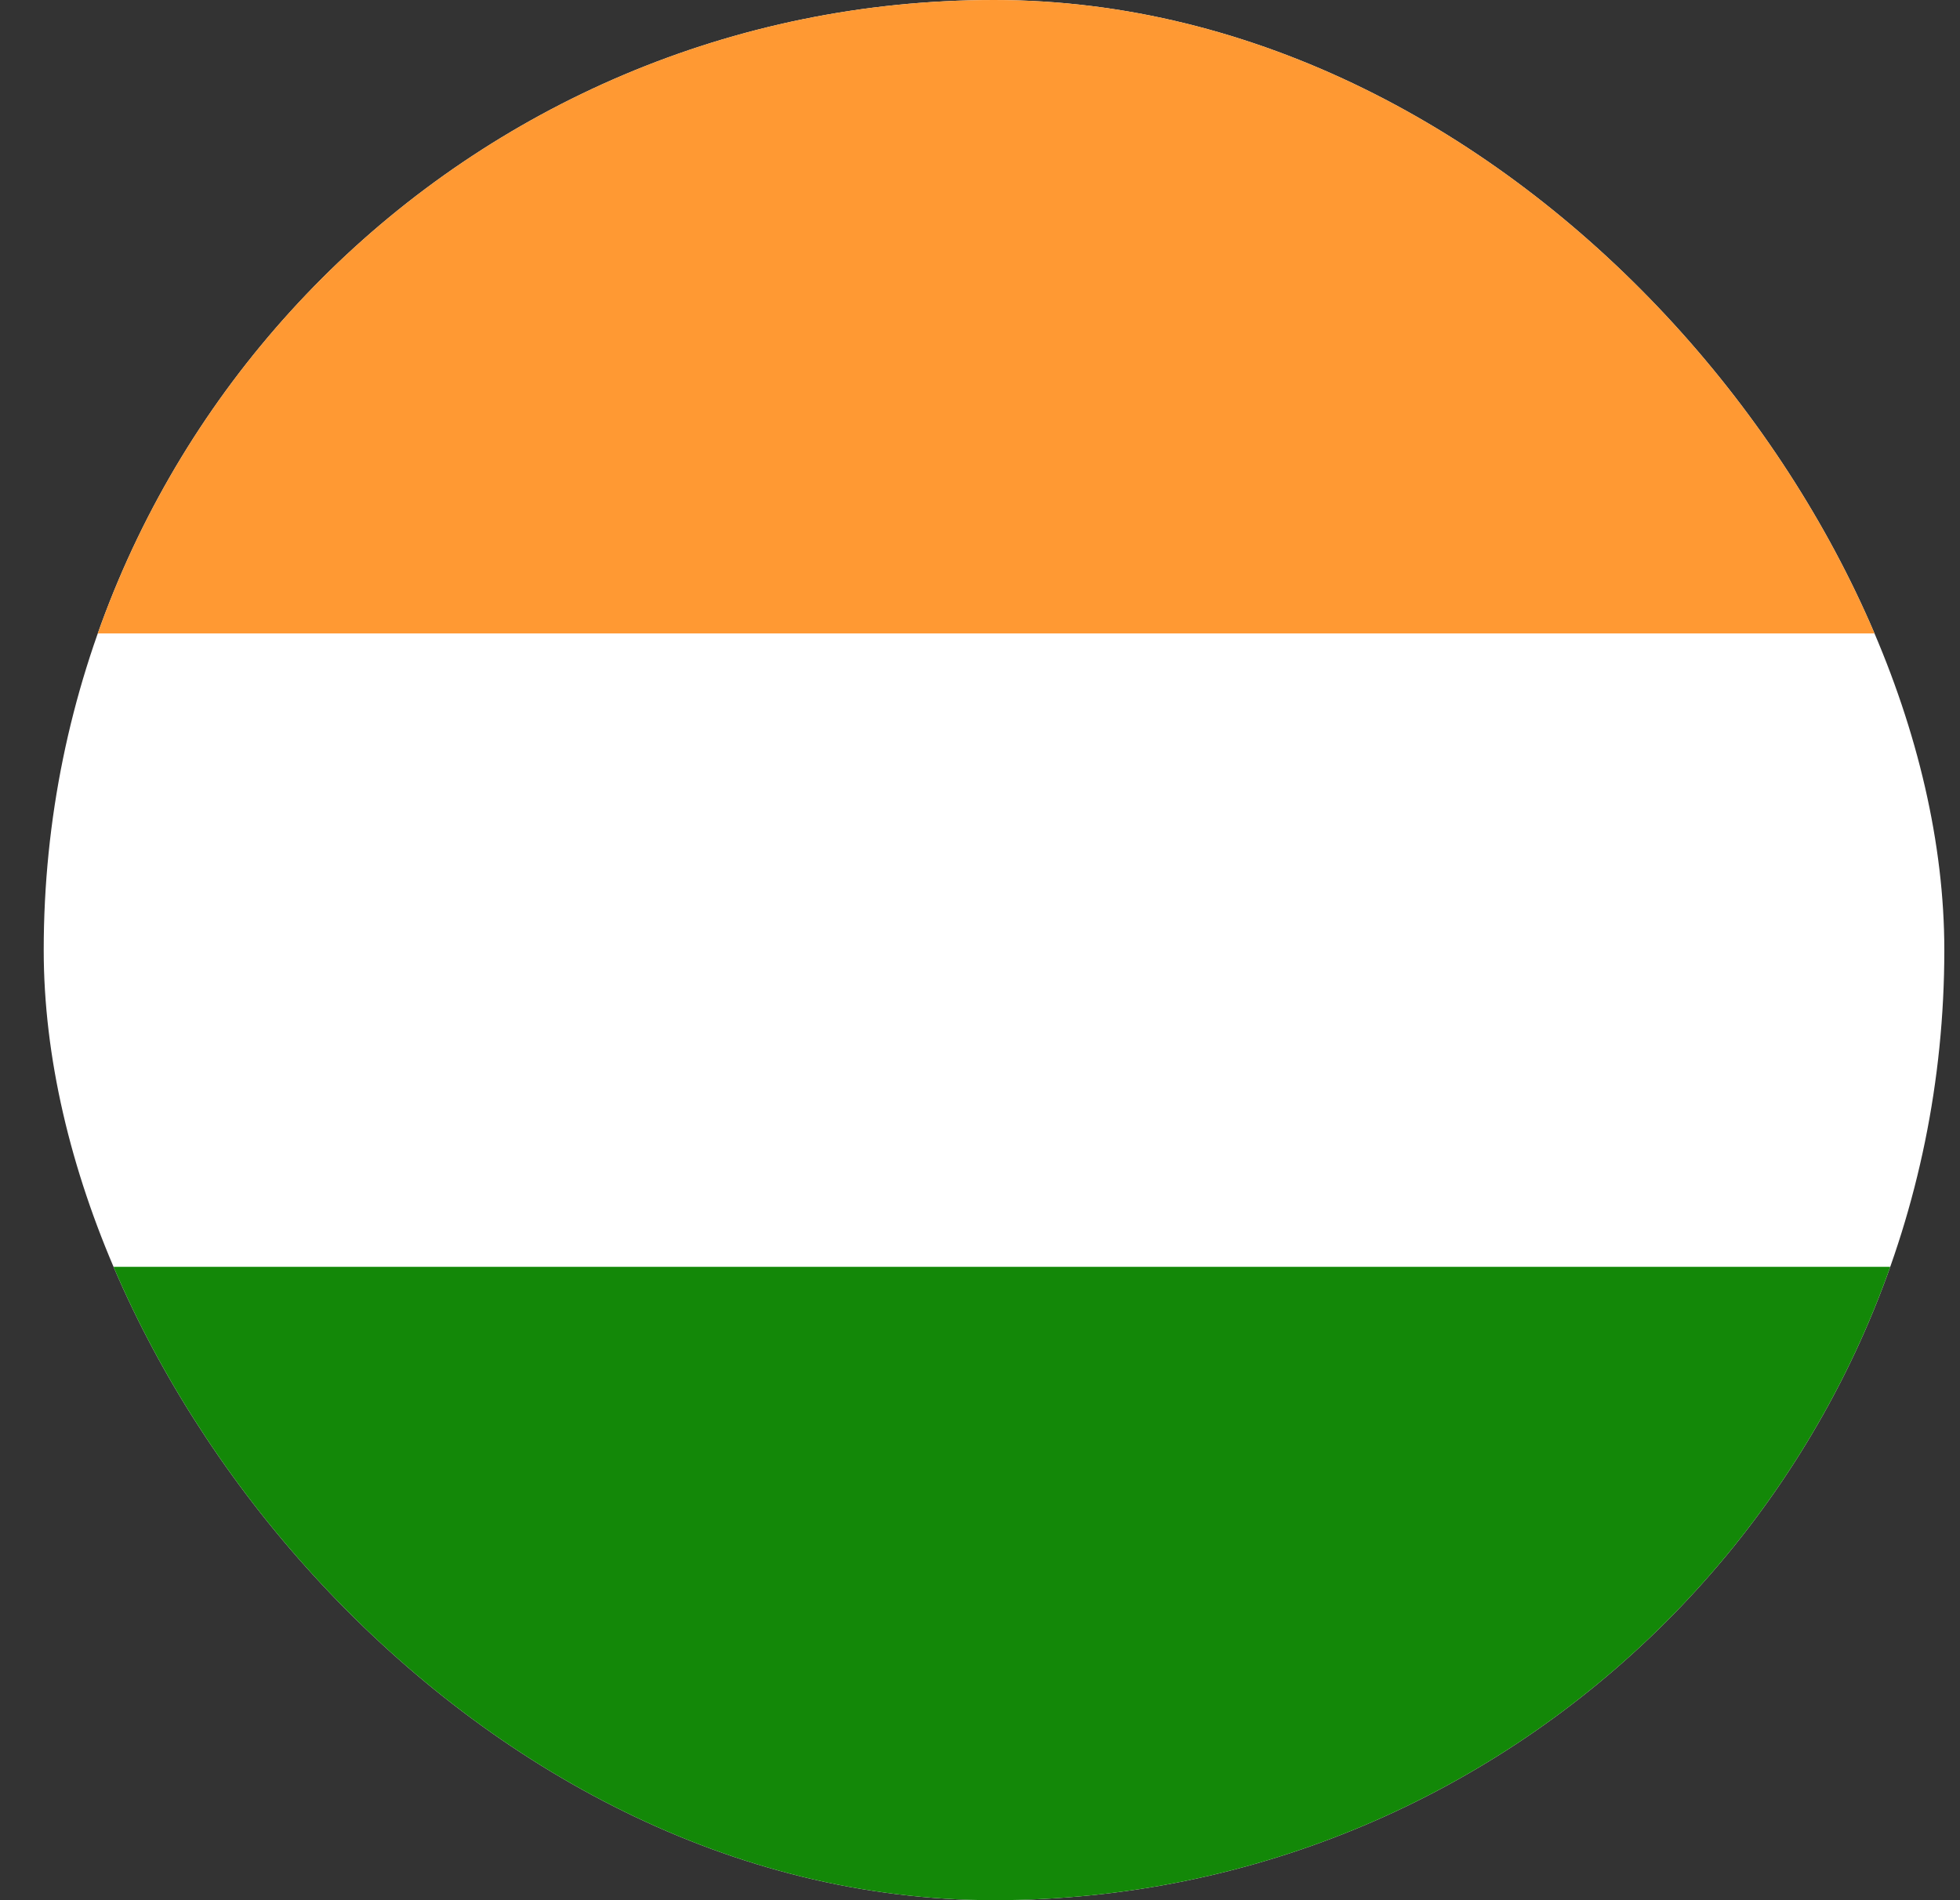 <svg width="33" height="32" viewBox="0 0 33 32" fill="none" xmlns="http://www.w3.org/2000/svg">
<rect x="0" y="0" width="33" height="32" fill="#333333" stroke="none"/>
<g clip-path="url(#clip0_71_31000)">
<rect x="0.736" width="32" height="32" rx="16" fill="white"/>
<rect width="10.667" height="32" transform="translate(32.736 -0) rotate(90)" fill="#FF9933"/>
<rect width="10.667" height="32" transform="translate(32.736 21.334) rotate(90)" fill="#138808"/>
</g>
<defs>
<clipPath id="clip0_71_31000">
<rect x="0.736" width="32" height="32" rx="16" fill="white"/>
</clipPath>
</defs>
</svg>
